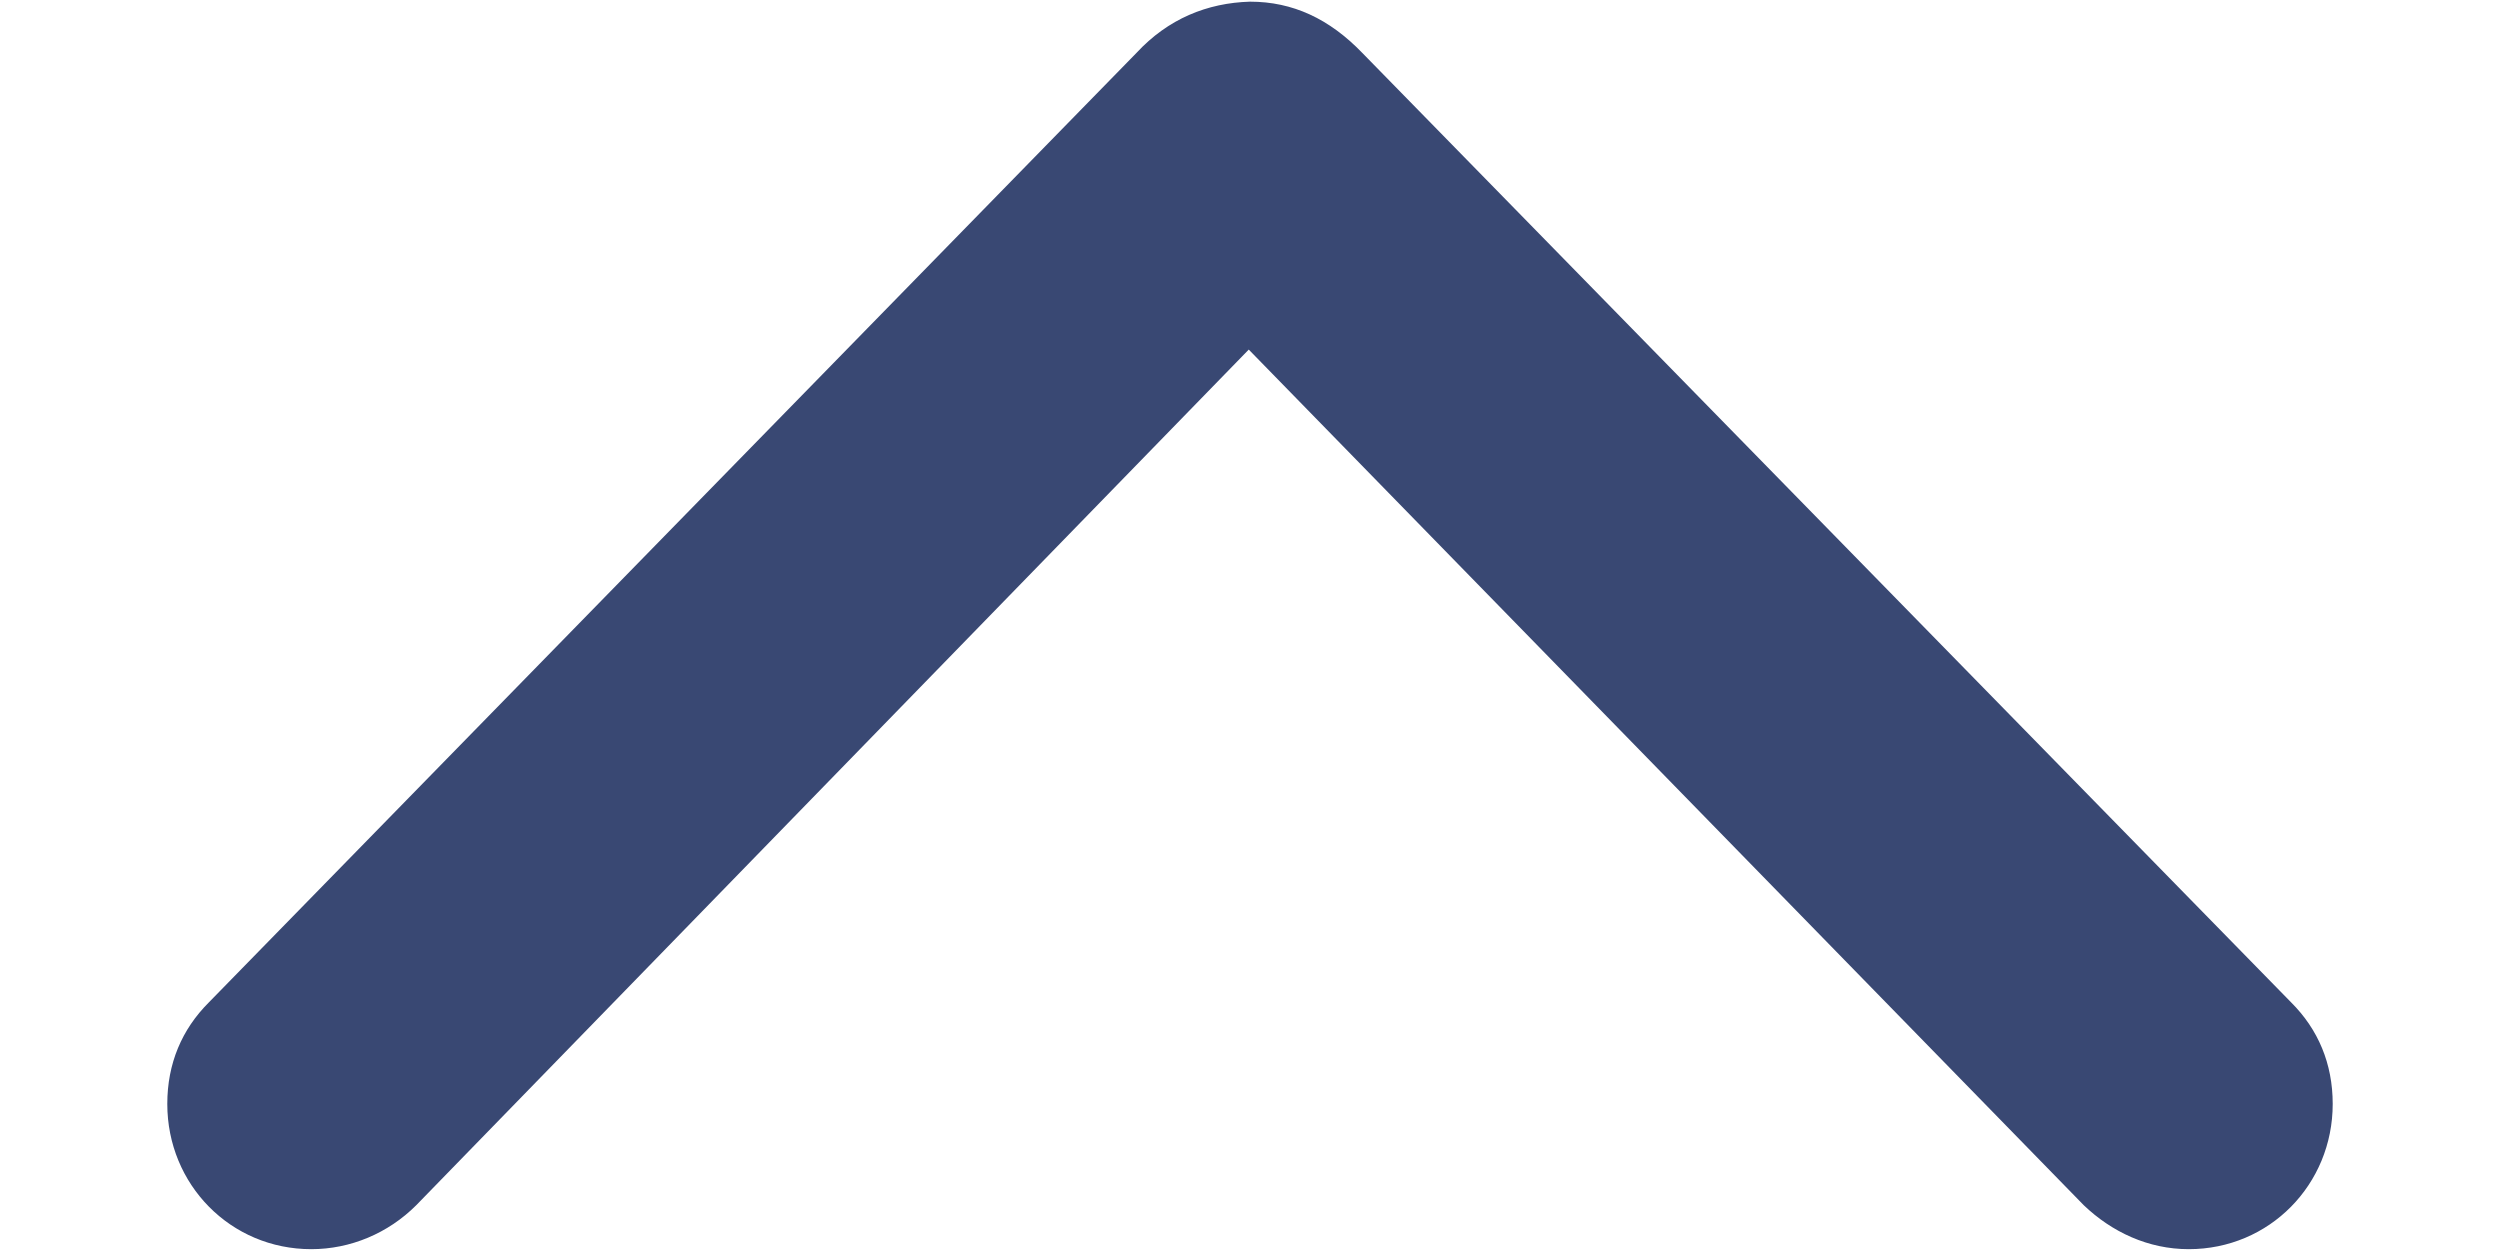 <svg width="12" height="6" viewBox="0 0 12 6" fill="none" xmlns="http://www.w3.org/2000/svg">
<path d="M6 0.008C5.795 0.014 5.607 0.09 5.455 0.254L1.002 4.812C0.873 4.941 0.803 5.105 0.803 5.299C0.803 5.686 1.107 5.996 1.494 5.996C1.682 5.996 1.863 5.92 1.998 5.785L5.994 1.678L10.002 5.785C10.137 5.914 10.312 5.996 10.506 5.996C10.893 5.996 11.197 5.686 11.197 5.299C11.197 5.105 11.127 4.941 10.998 4.812L6.539 0.254C6.381 0.09 6.205 0.008 6 0.008Z" fill="#394873"/>
</svg>
